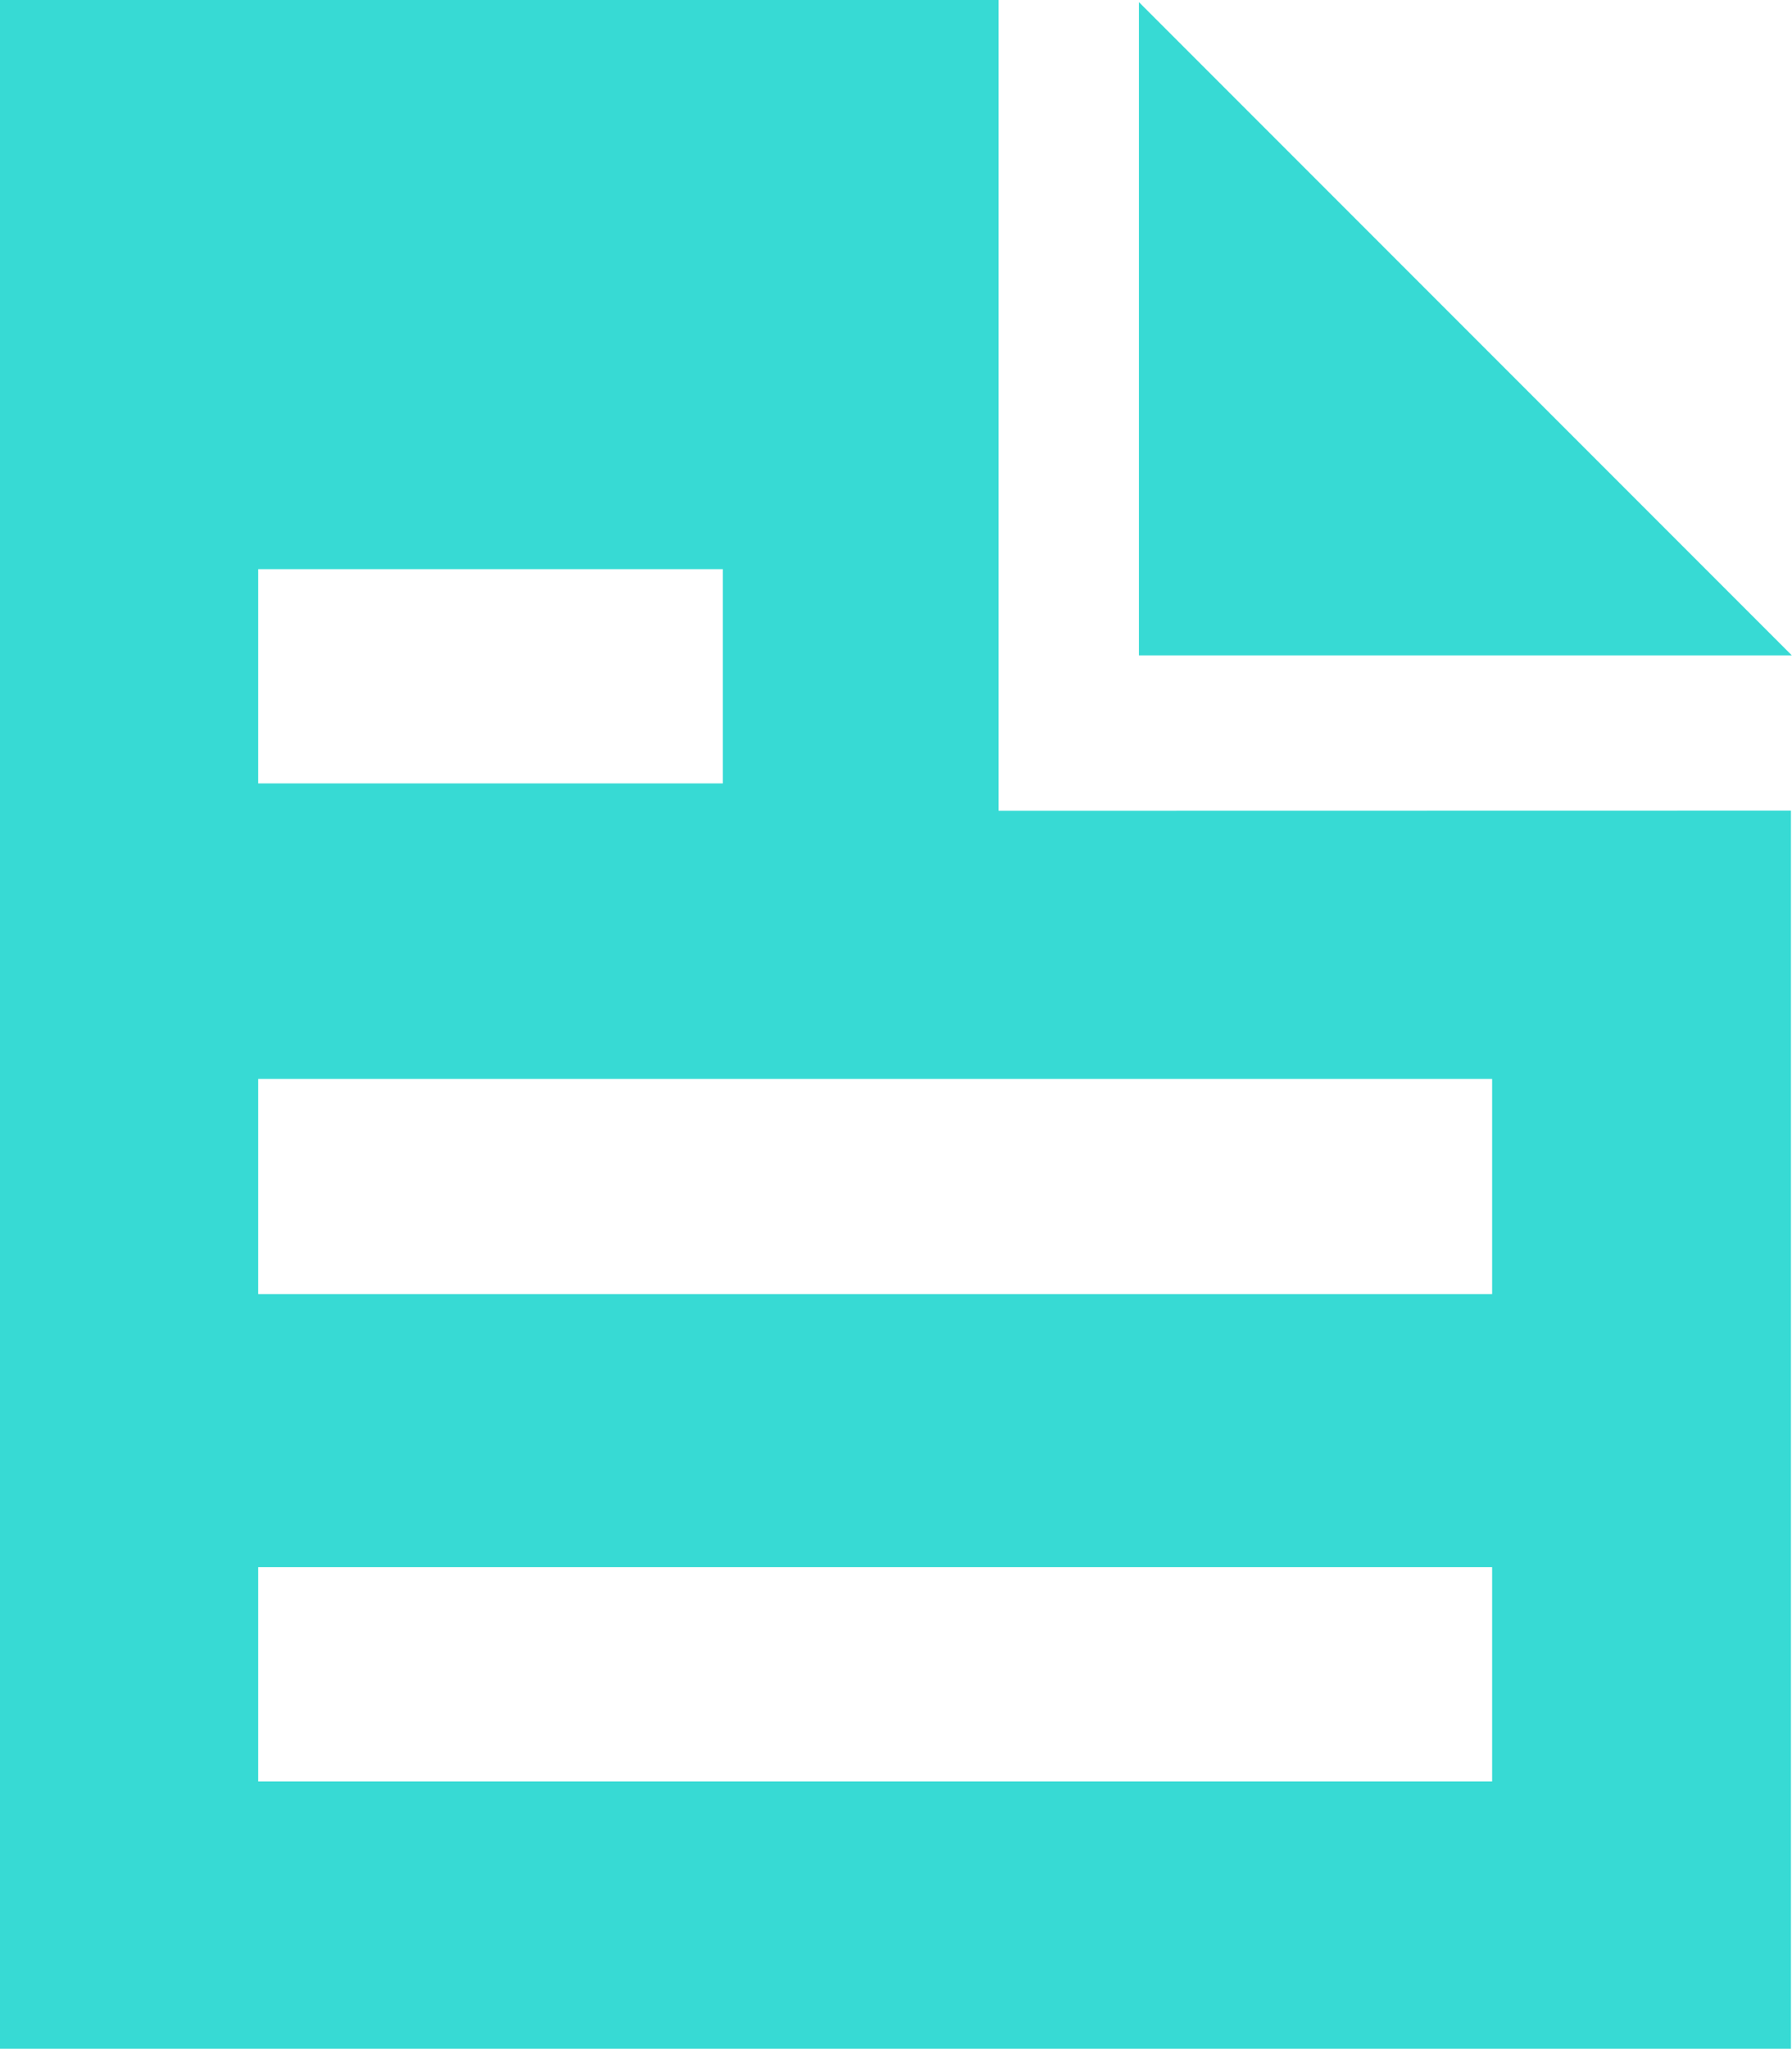 <svg xmlns="http://www.w3.org/2000/svg" width="11.958" height="13.665" viewBox="0 0 11.958 13.665">
  <path id="Icon_open-document" data-name="Icon open-document" d="M2582.361,134.883v4.357h4.357Zm-.937,5.393v-5.408h-6.663v13.665h11.951v-8.258Zm-4.94-1.611h3.1v1.429h-3.1Zm0,3.4h8.234V143.5h-8.234Zm0,3.256h8.234v1.429h-8.234Z" transform="translate(-2574.761 -134.869)" fill="#37DAD4"/>
</svg>
